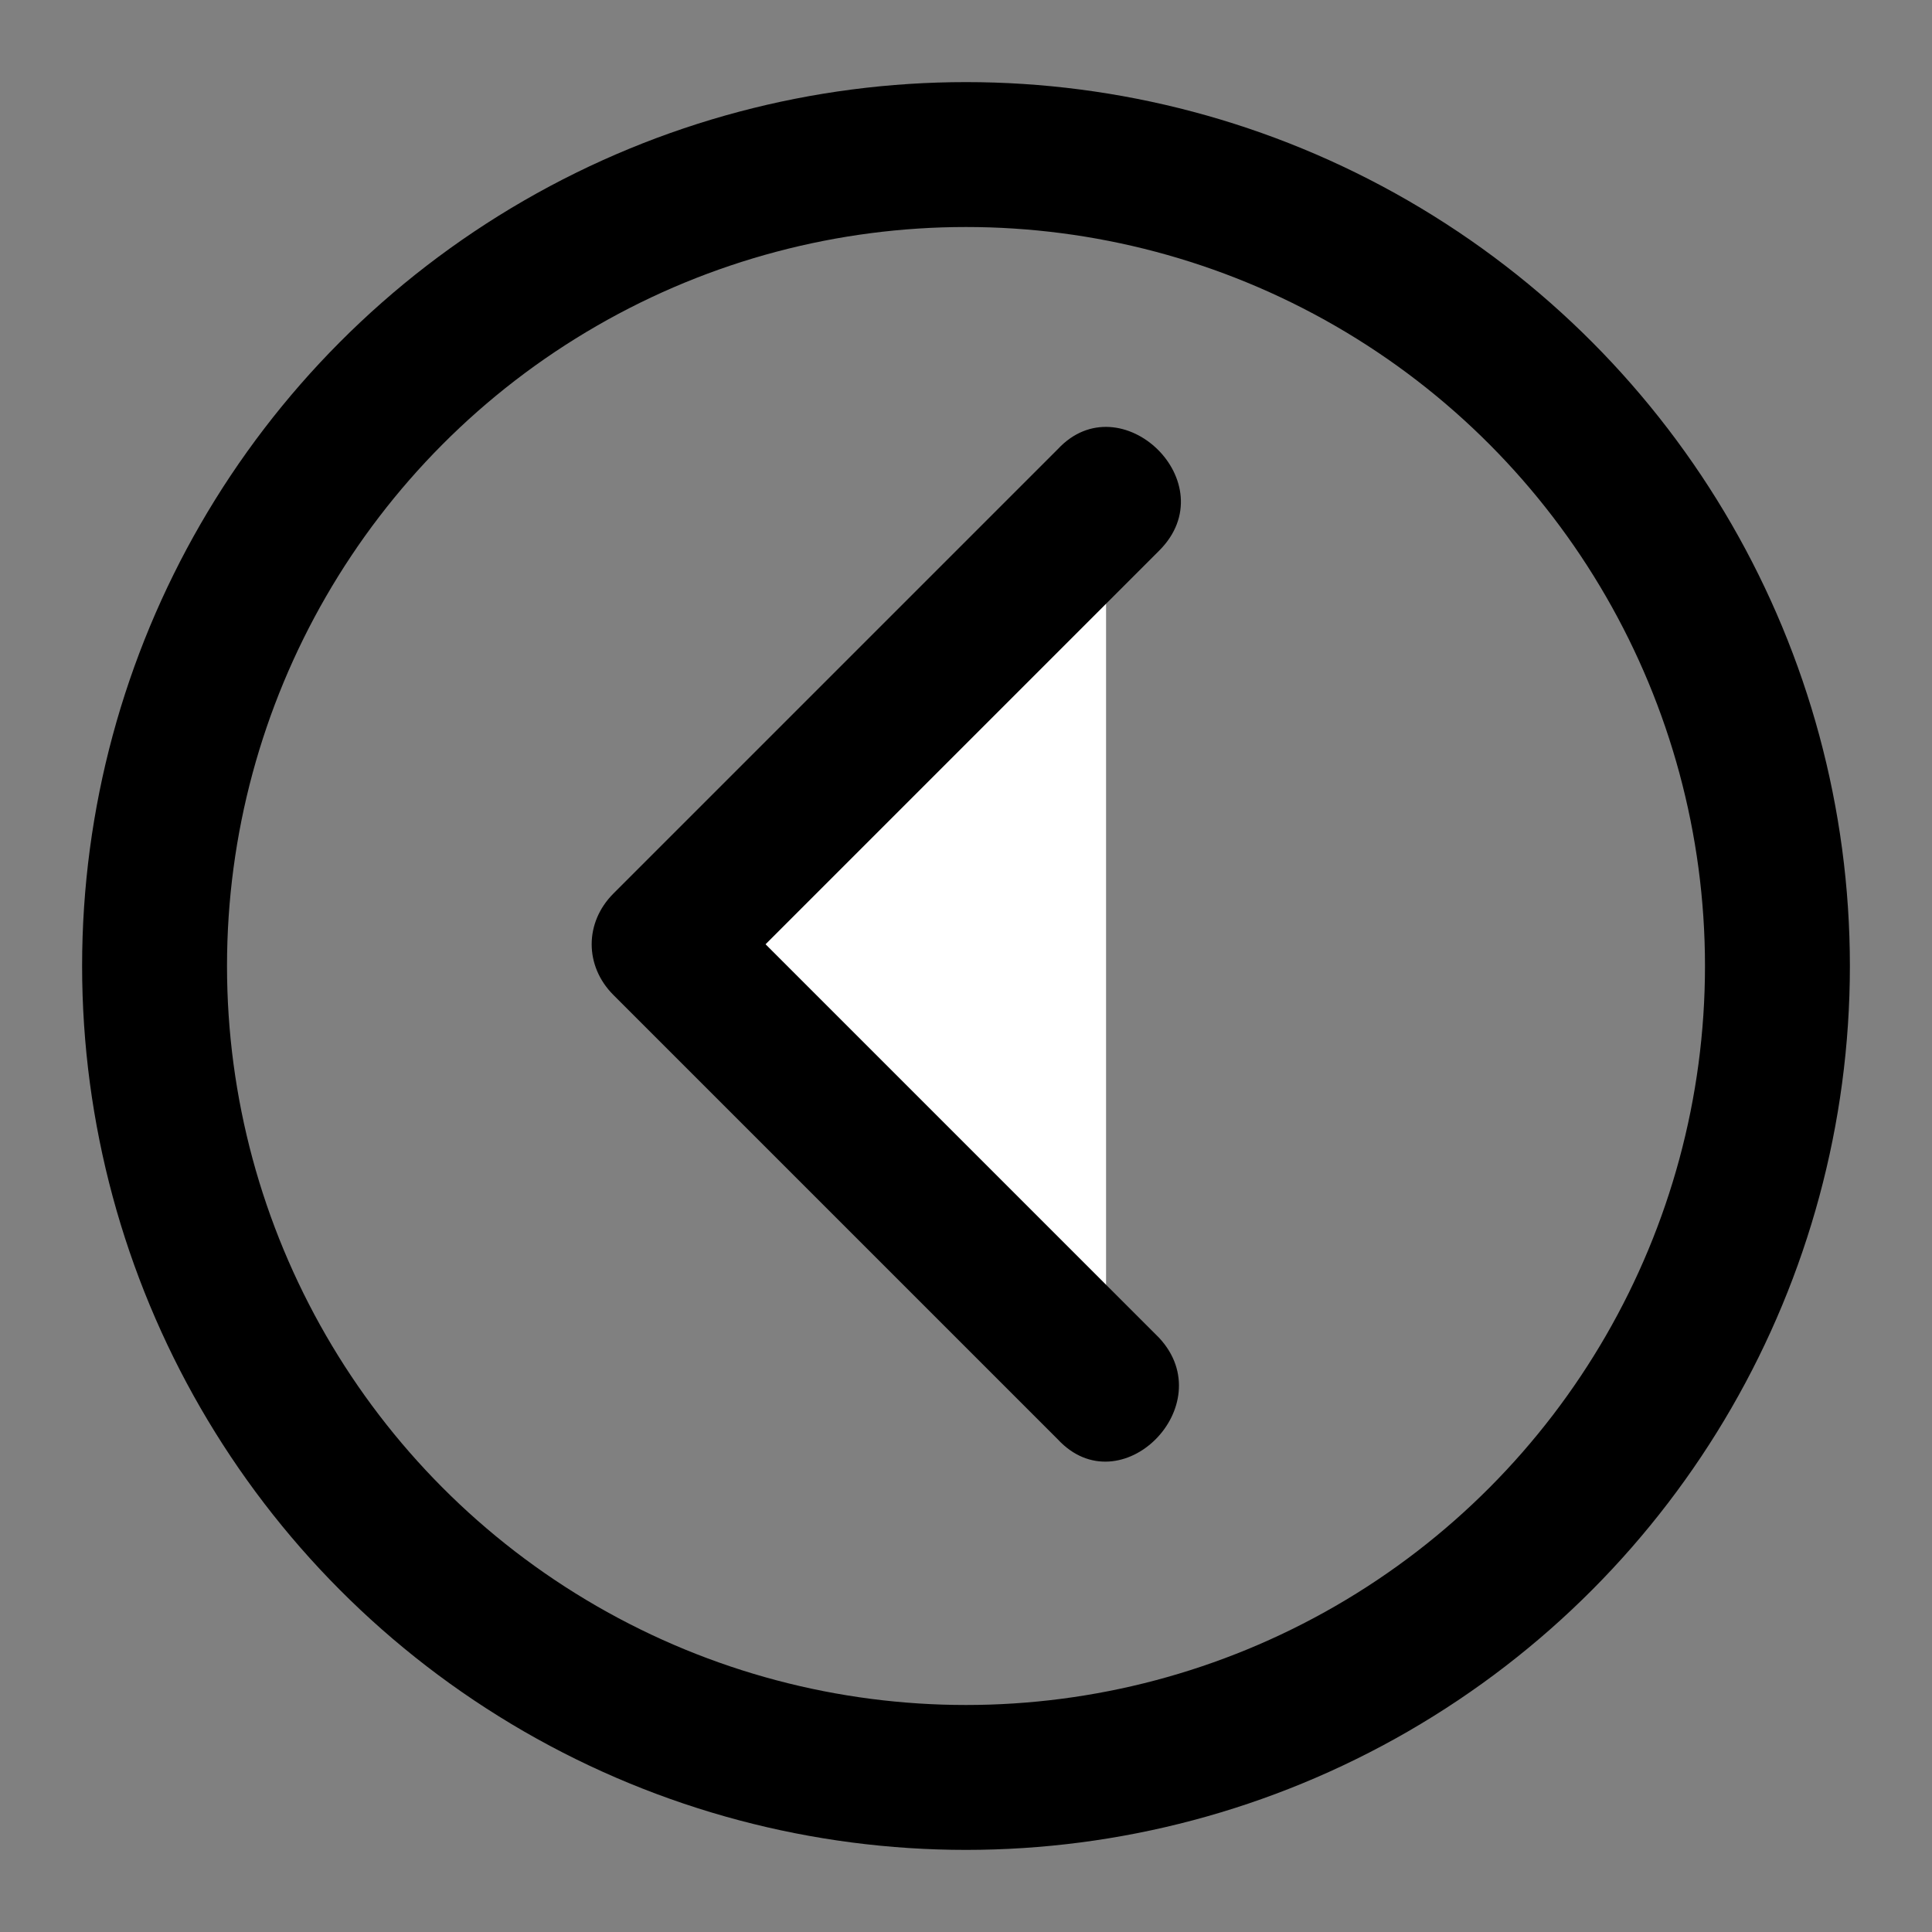 <?xml version="1.0" encoding="utf-8"?>
<!-- Generator: Adobe Illustrator 19.2.1, SVG Export Plug-In . SVG Version: 6.00 Build 0)  -->
<svg version="1.1" id="Layer_1" xmlns="http://www.w3.org/2000/svg" xmlns:xlink="http://www.w3.org/1999/xlink" x="0px" y="0px"
	viewBox="0 0 40 40" style="enable-background:new 0 0 40 40;" xml:space="preserve">
<rect x="0" y="0" width="40" height="40" fill="#808080" stroke="none"/>
<style type="text/css">
	.st0{fill:none;stroke:#000000;stroke-width:3;stroke-miterlimit:10;}
	.st1{fill:#FFFFFF;}
</style>
<circle class="st0" cx="20" cy="20" r="16.8"/>
<g>
	<polyline class="st1" points="22.9,28.8 13.7,19.6 22.9,10.4 	"/>
	<g>
		<path d="M24,27.7c-3.1-3.1-6.1-6.1-9.2-9.2c0,0.7,0,1.4,0,2.1c3.1-3.1,6.1-6.1,9.2-9.2c1.4-1.4-0.8-3.5-2.1-2.1
			c-3.1,3.1-6.1,6.1-9.2,9.2c-0.6,0.6-0.6,1.5,0,2.1c3.1,3.1,6.1,6.1,9.2,9.2C23.2,31.2,25.3,29.1,24,27.7L24,27.7z"/>
	</g>
</g>
</svg>
